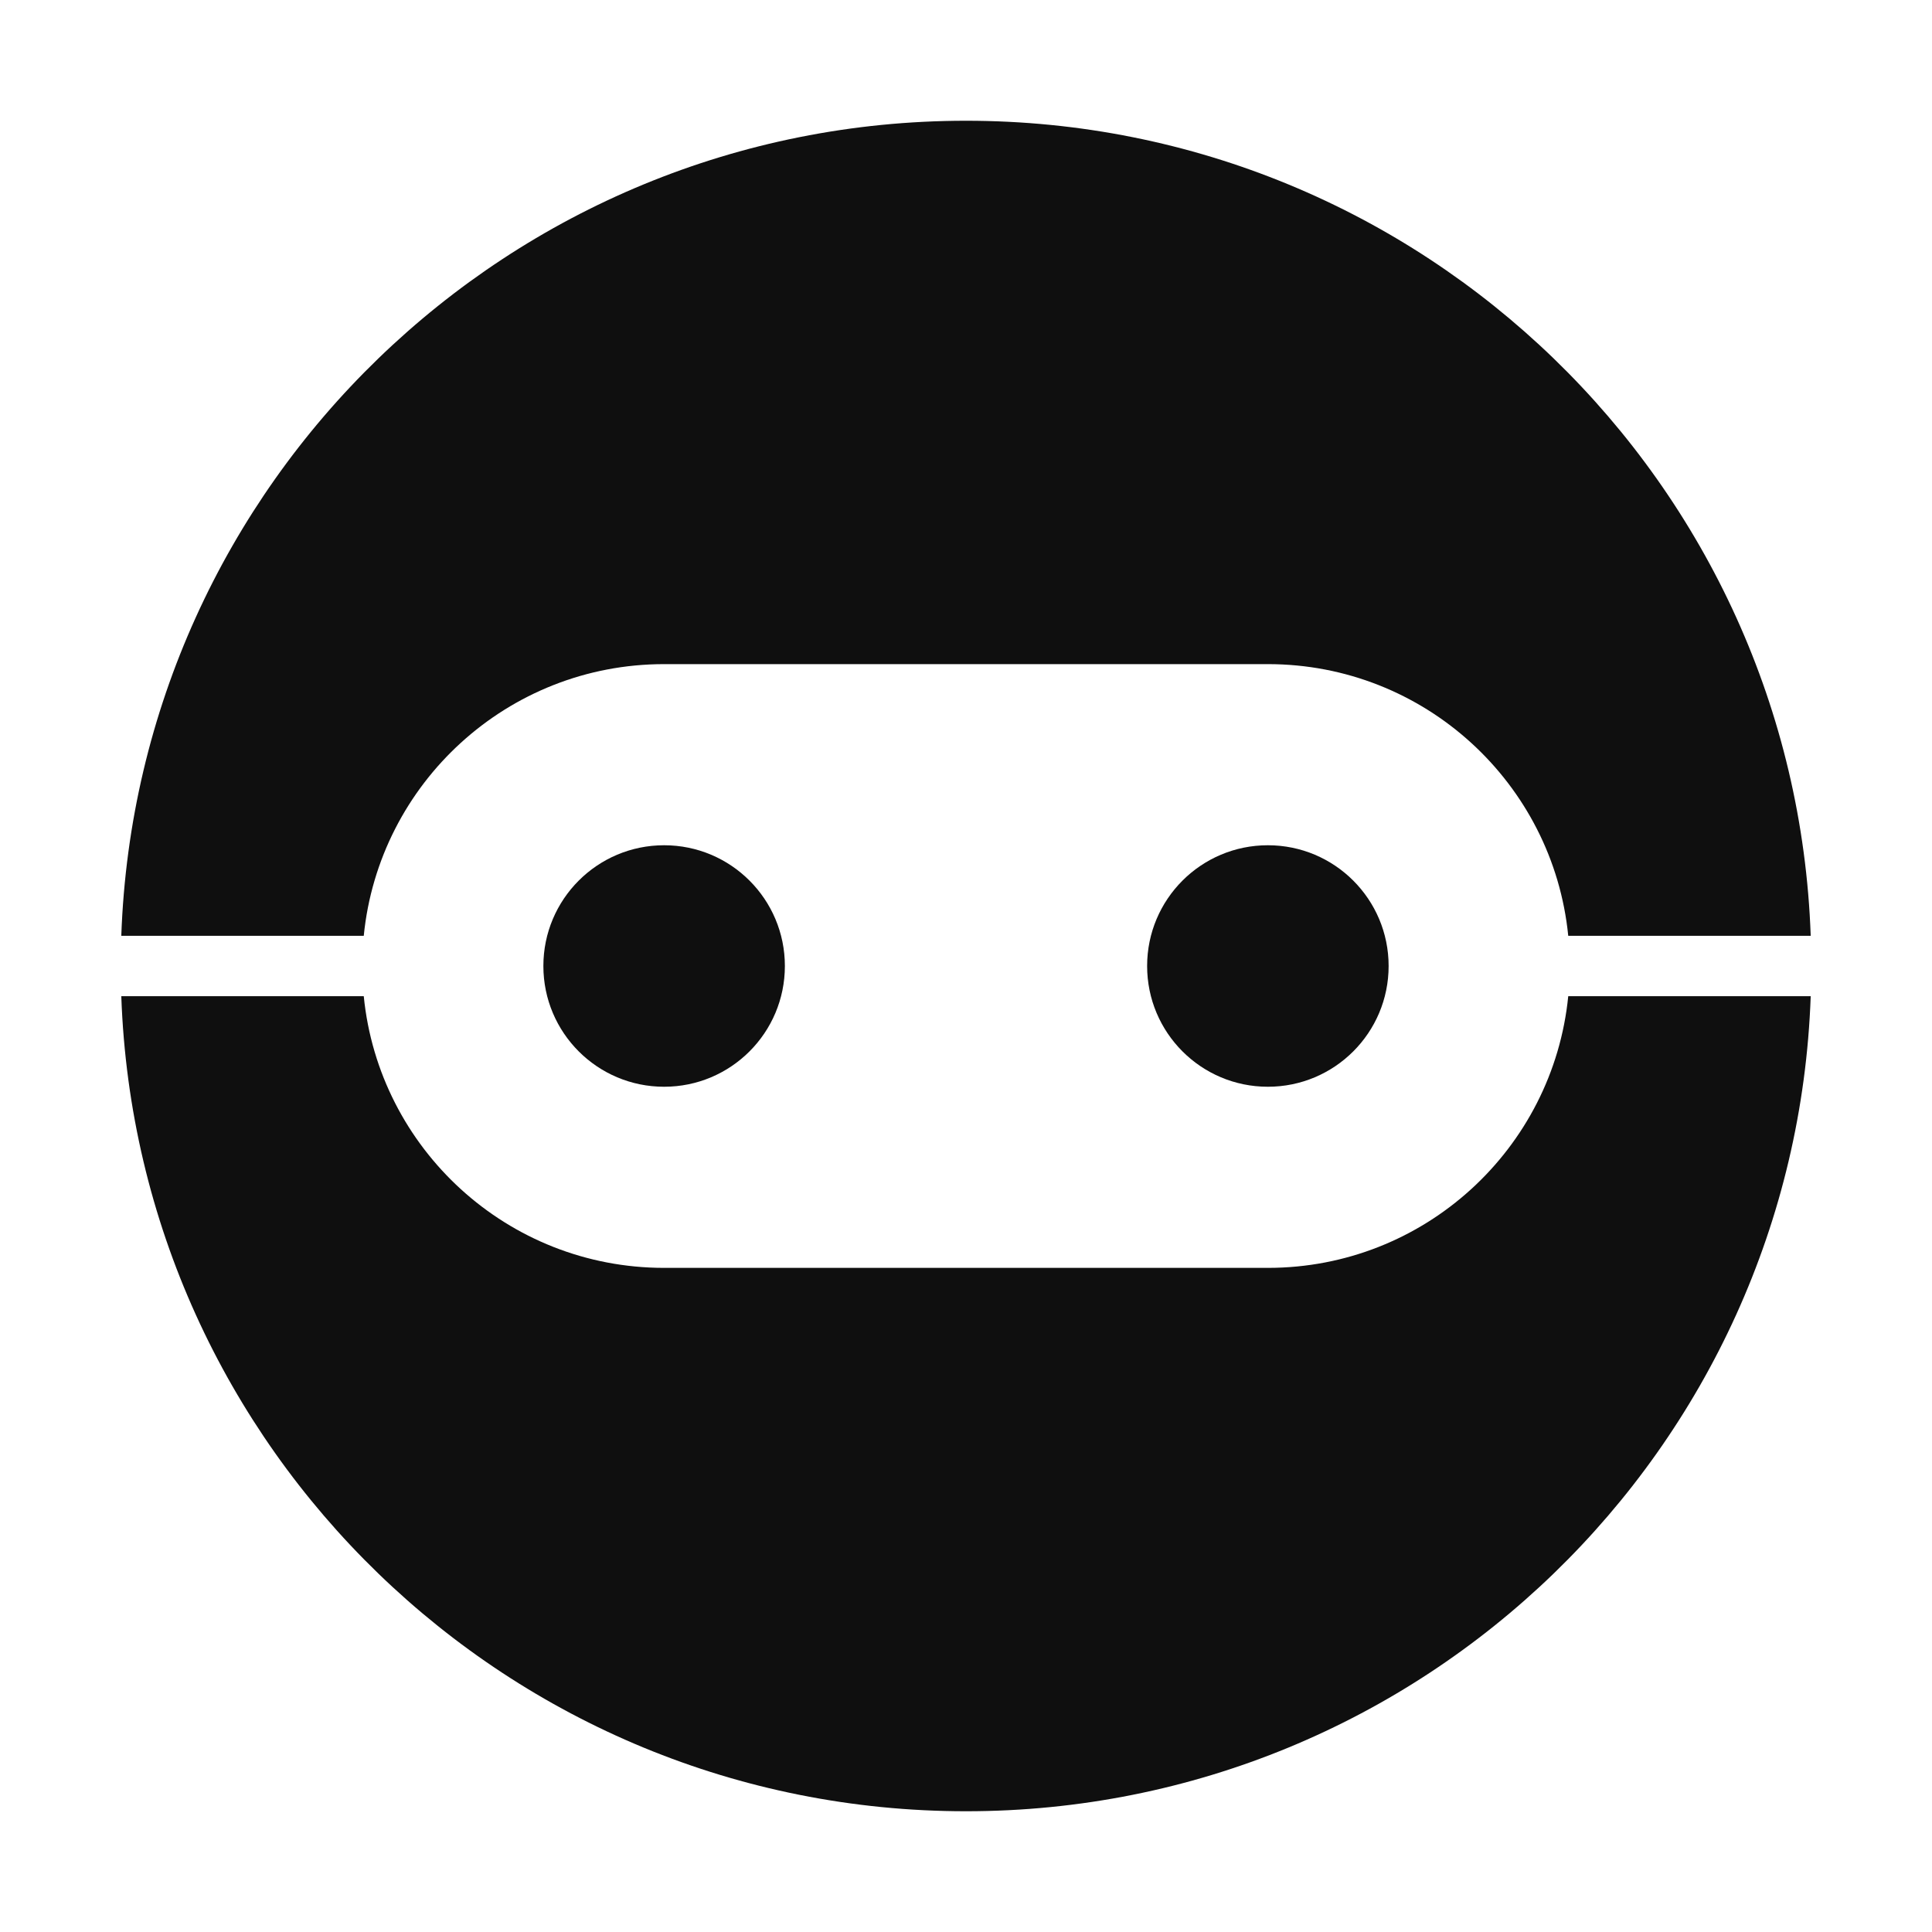 <svg width="32" height="32" viewBox="0 0 32 32" fill="none" xmlns="http://www.w3.org/2000/svg">
<path d="M29.991 16.5H25.975C25.724 19.027 23.593 21 21 21H11C8.407 21 6.276 19.027 6.025 16.5H2.009C2.272 24 8.435 30 16 30C23.565 30 29.728 24 29.991 16.5Z" fill="#0F0F0F"/>
<path d="M29.991 15.5H25.975C25.724 12.973 23.593 11 21 11H11C8.407 11 6.276 12.973 6.025 15.5H2.009C2.272 8 8.435 2 16 2C23.565 2 29.728 8 29.991 15.5Z" fill="#0F0F0F"/>
<path d="M13 16C13 17.105 12.105 18 11 18C9.895 18 9 17.105 9 16C9 14.895 9.895 14 11 14C12.105 14 13 14.895 13 16Z" fill="#0F0F0F"/>
<path d="M21 18C22.105 18 23 17.105 23 16C23 14.895 22.105 14 21 14C19.895 14 19 14.895 19 16C19 17.105 19.895 18 21 18Z" fill="#0F0F0F"/>
</svg>
